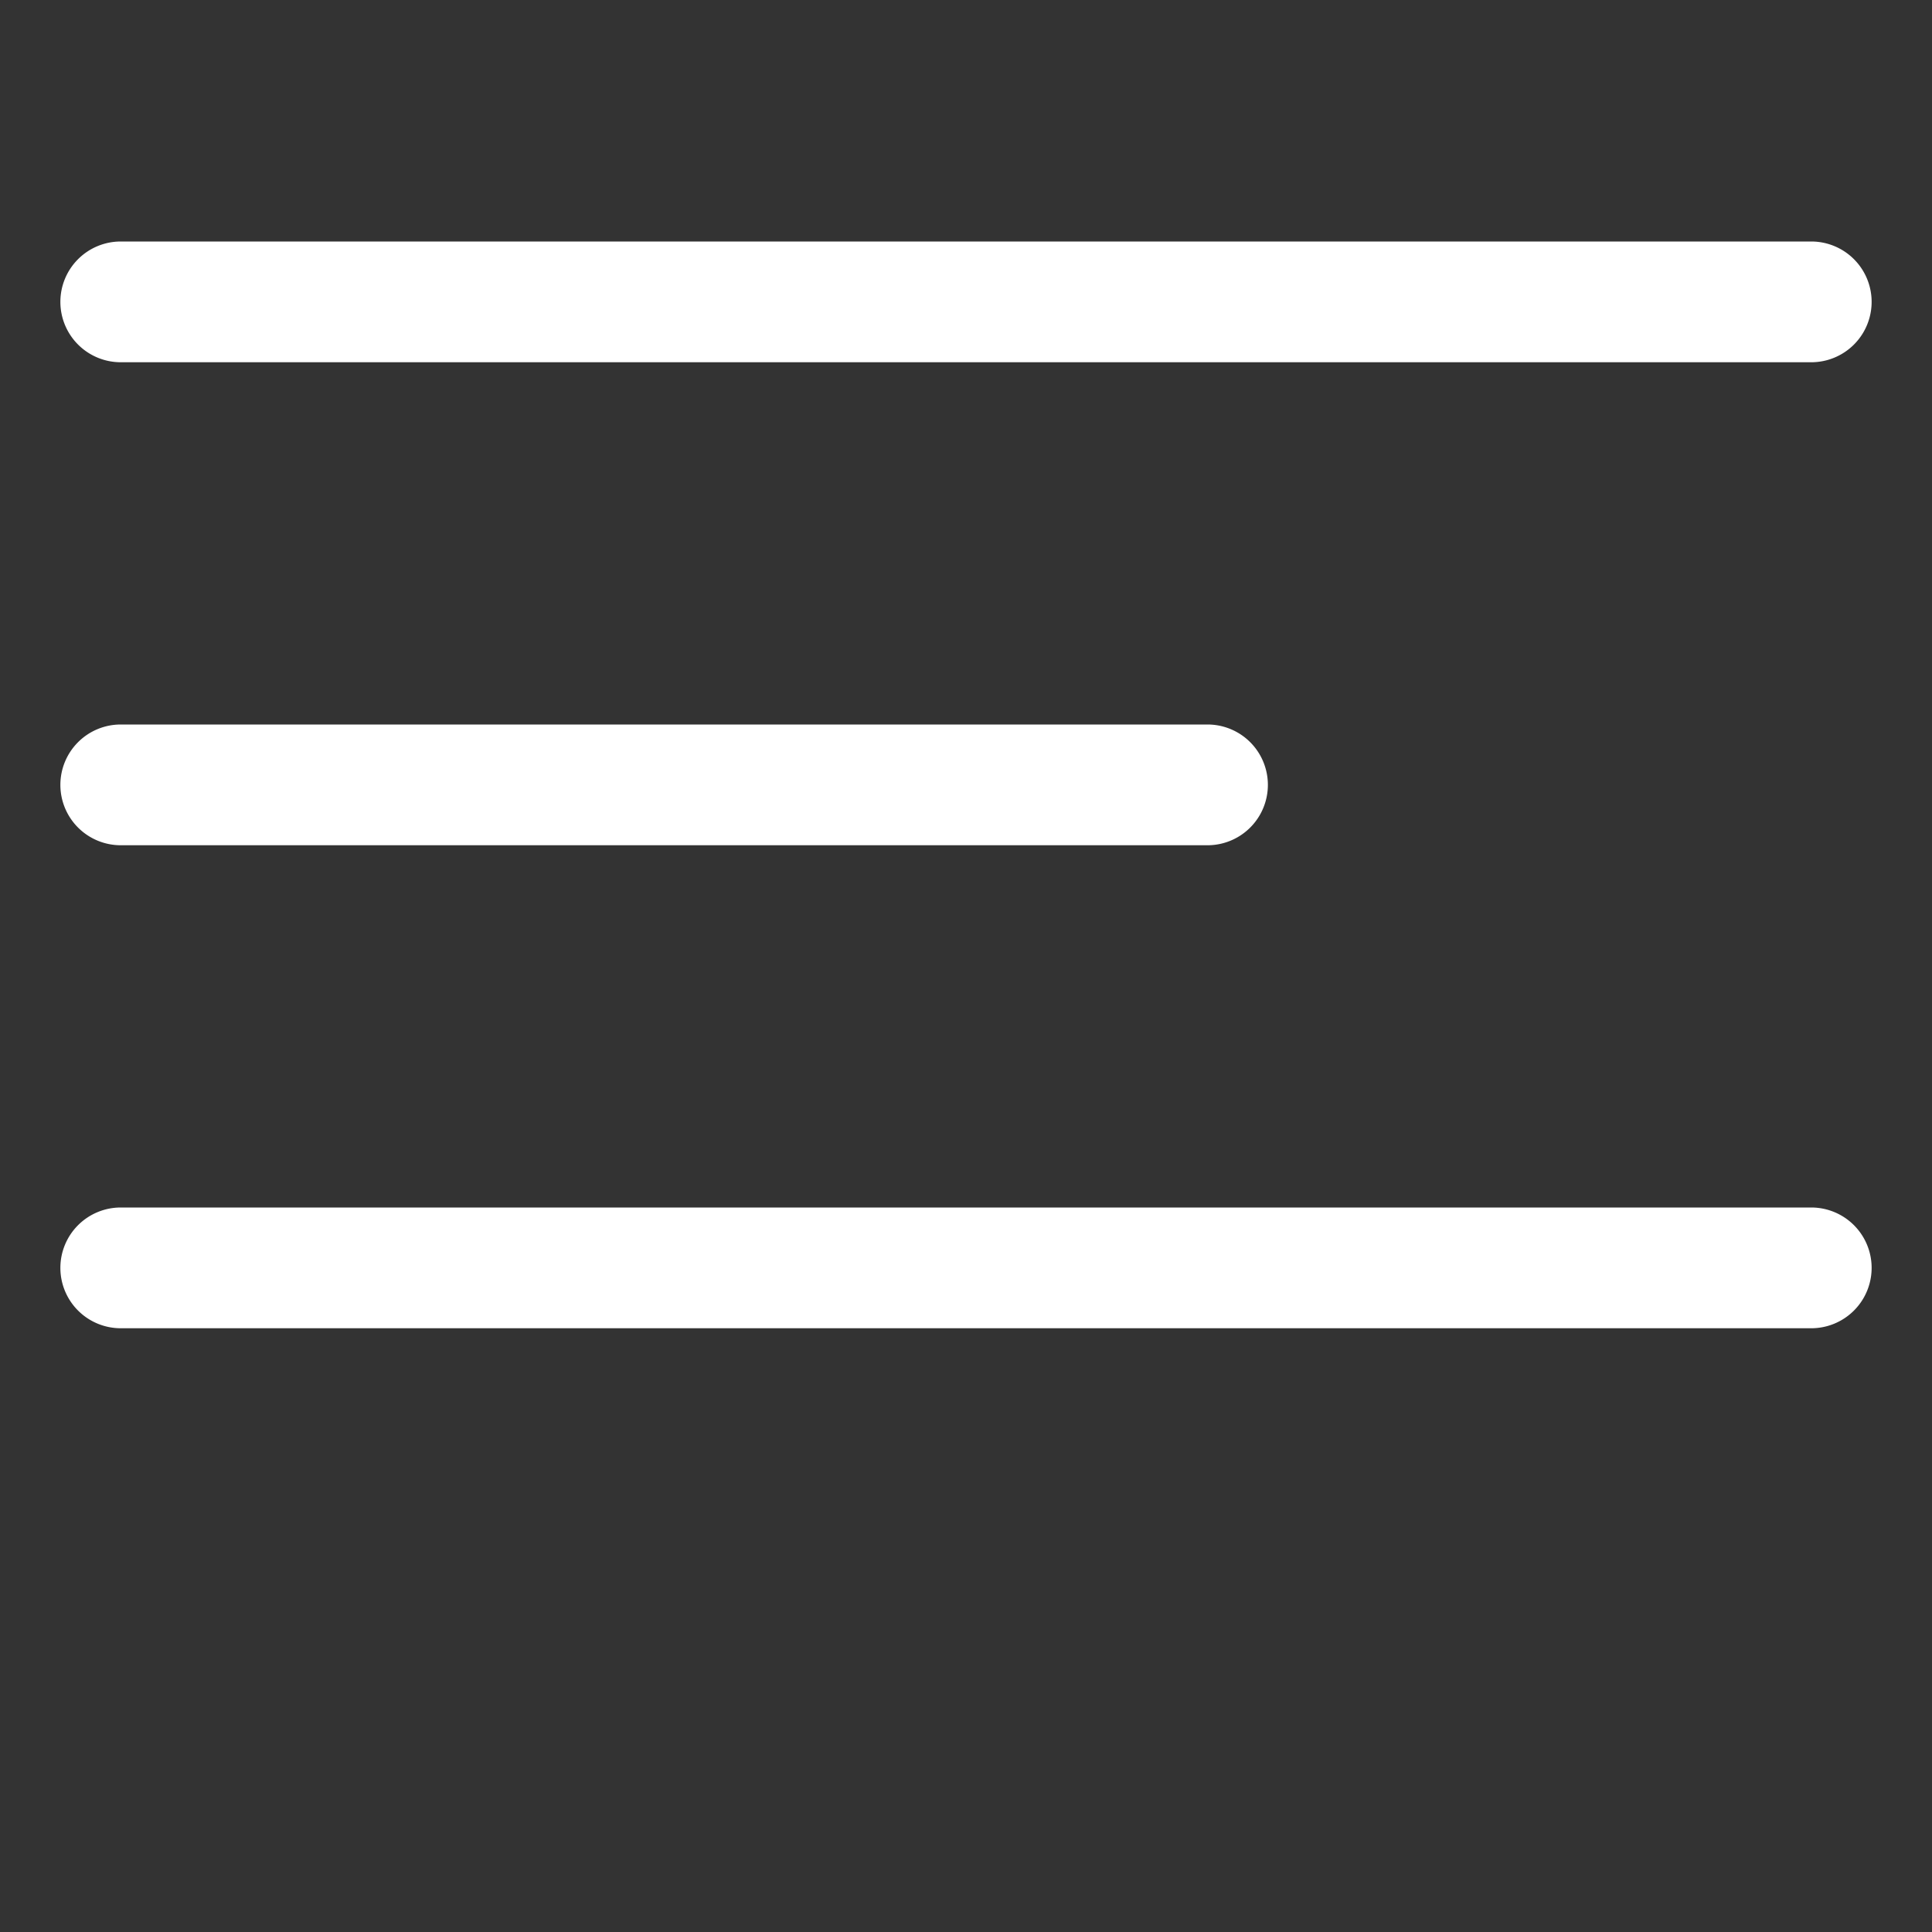 <svg xmlns="http://www.w3.org/2000/svg" width="16" height="16" fill="white" class="bi bi-chat-dots" viewBox="0 0 16 16">
  <rect x="0" y="0" width="16" height="16" fill="#333333" stroke="none"/>
  <path d="M.5 2.5A.5.5 0 0 1 1 2h14a.5.5 0 0 1 0 1H1a.5.5 0 0 1-.5-.5zm0 4A.5.5 0 0 1 1 6h9a.5.5 0 0 1 0 1H1a.5.5 0 0 1-.5-.5zm0 4A.5.5 0 0 1 1 10h14a.5.5 0 0 1 0 1H1a.5.5 0 0 1-.5-.5z"/>
</svg>

